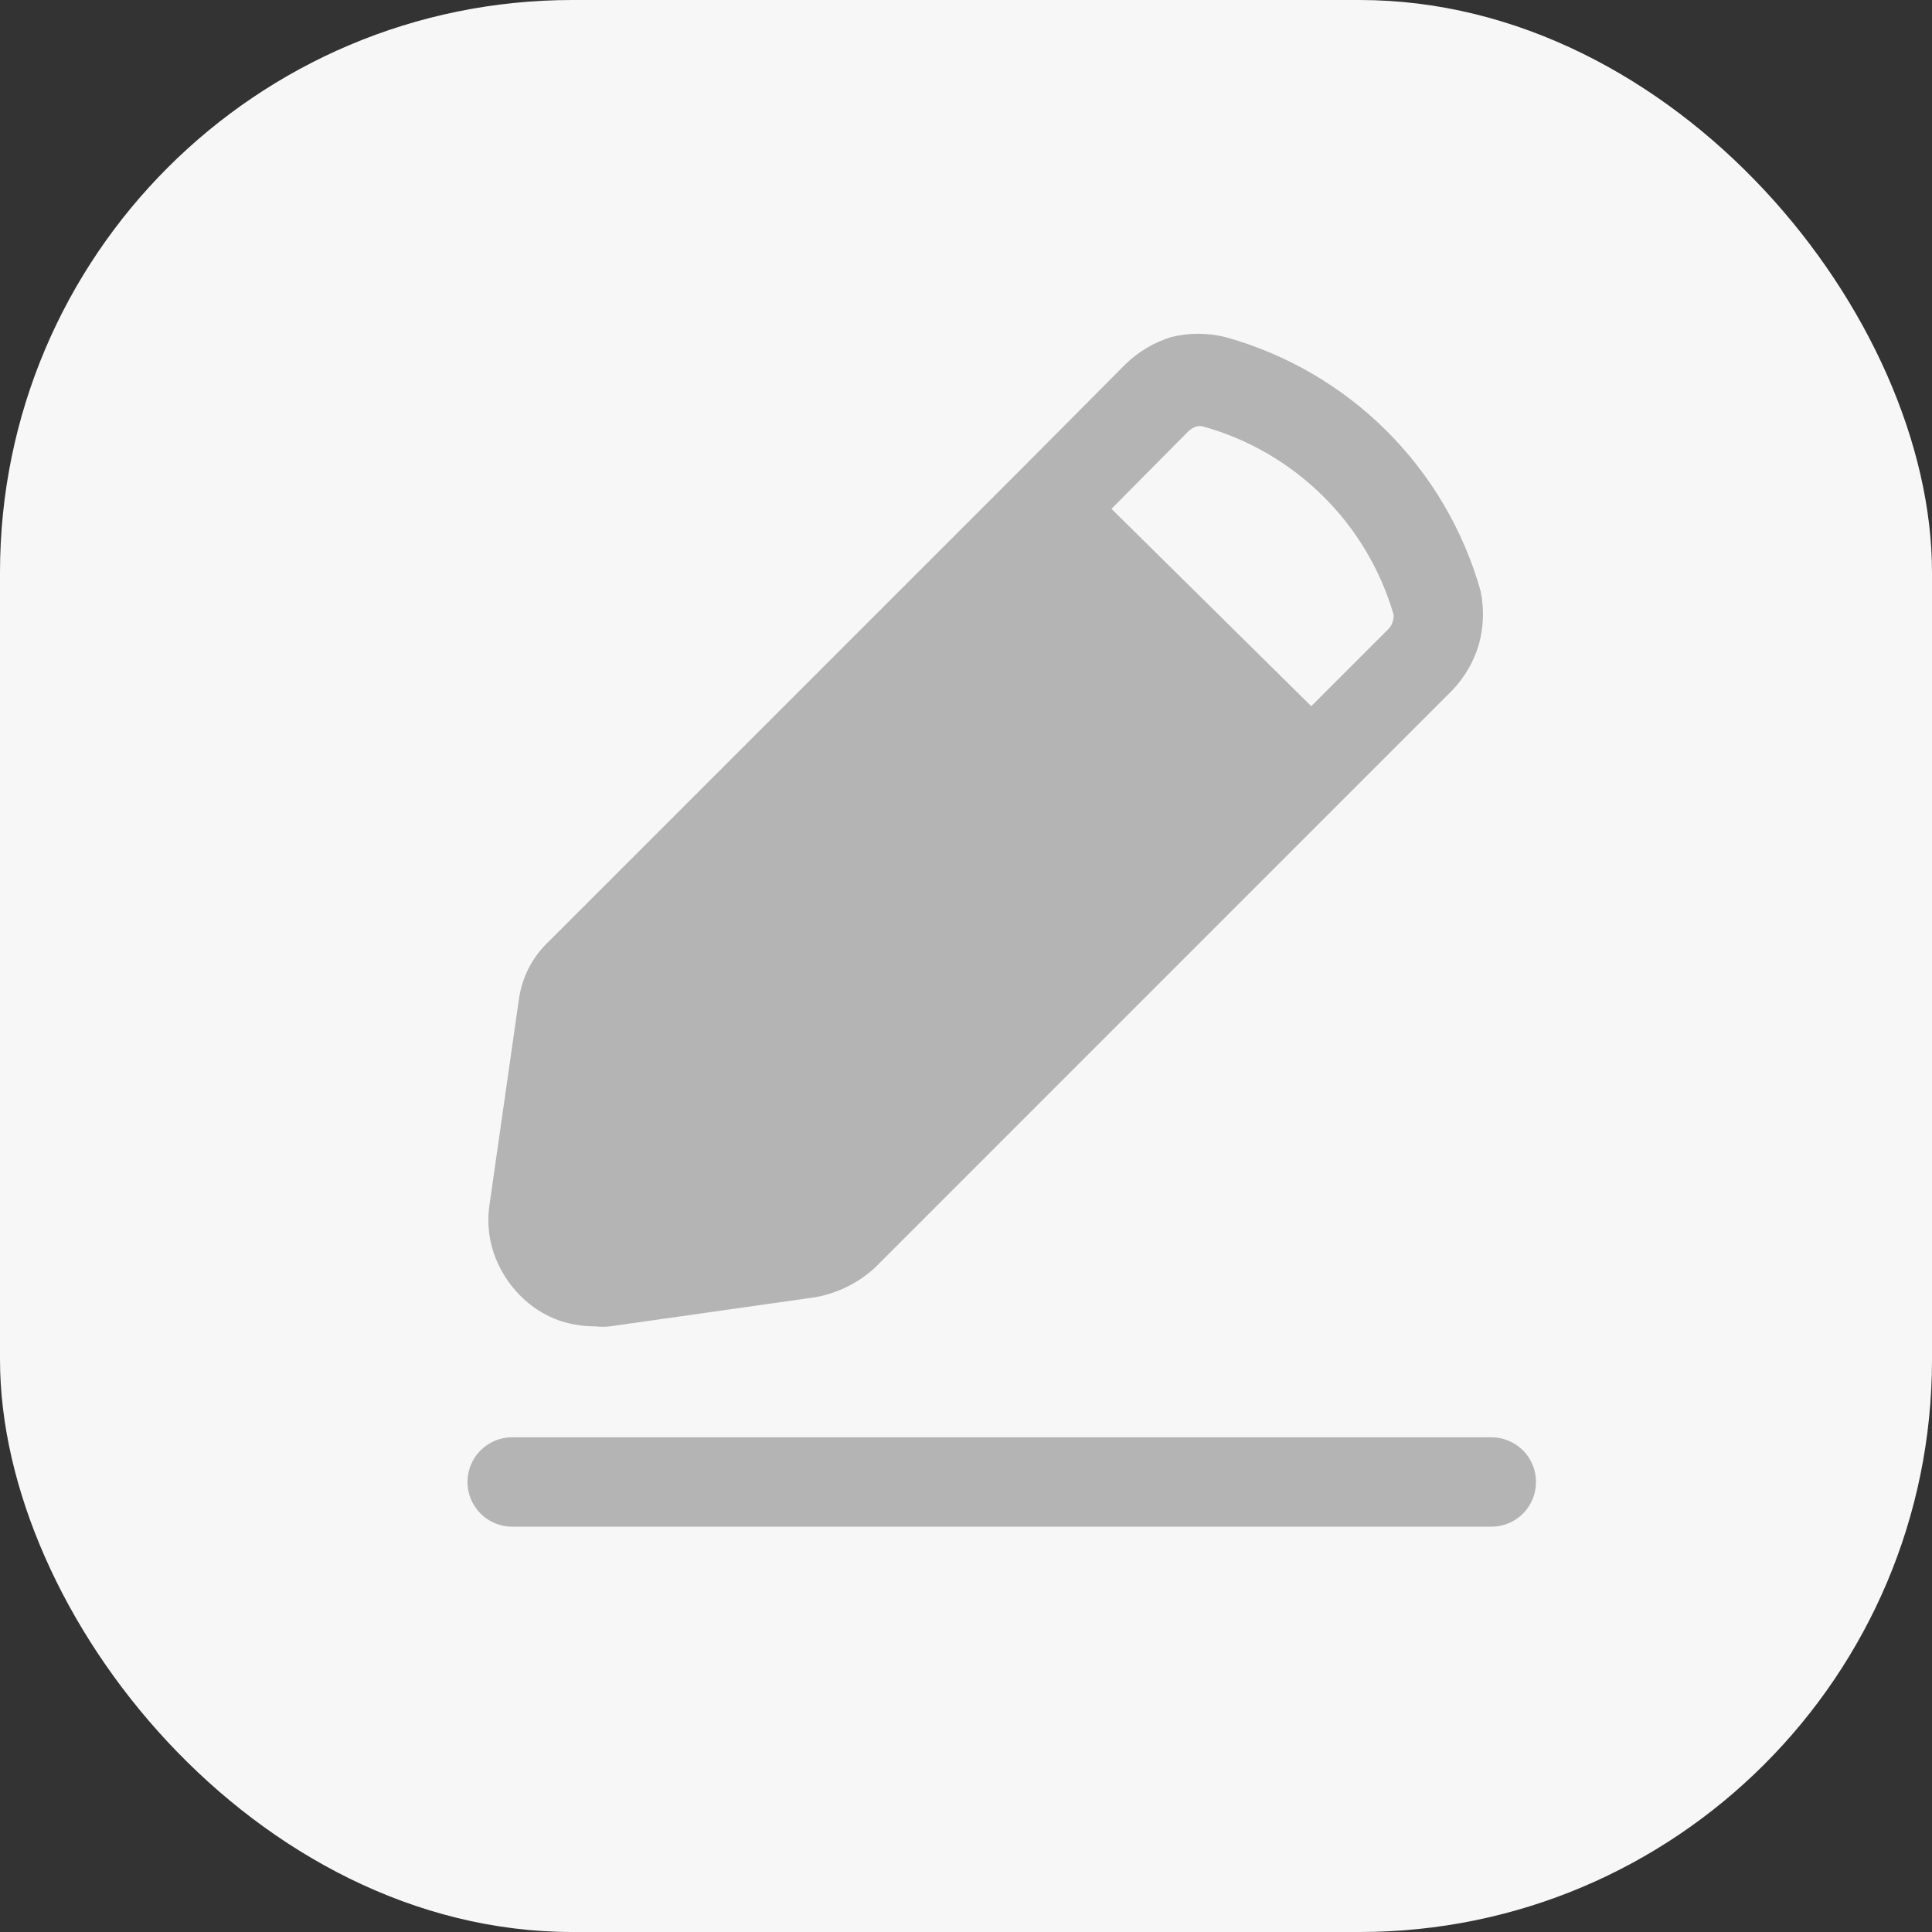 <svg width="27" height="27" viewBox="0 0 27 27" fill="none" xmlns="http://www.w3.org/2000/svg">
<rect x="0" y="0" width="27" height="27" fill="#333333" stroke="none"/>
<rect width="27" height="27" rx="8" fill="#F7F7F7"/>
<path d="M20.692 8.261C20.453 7.412 19.999 6.64 19.374 6.018C18.749 5.396 17.974 4.946 17.125 4.711C16.876 4.649 16.616 4.649 16.366 4.711C16.125 4.786 15.905 4.917 15.725 5.094L14.208 6.619L7.683 13.144C7.445 13.362 7.292 13.657 7.25 13.977L6.842 16.828C6.806 17.057 6.826 17.291 6.9 17.511C6.975 17.729 7.097 17.929 7.258 18.094C7.418 18.261 7.615 18.386 7.833 18.461C7.99 18.511 8.152 18.536 8.317 18.536C8.386 18.544 8.455 18.544 8.525 18.536L11.4 18.128C11.712 18.071 12.001 17.926 12.233 17.711L20.291 9.652C20.466 9.471 20.594 9.251 20.666 9.011C20.735 8.766 20.743 8.509 20.692 8.261ZM19.466 8.677C19.457 8.718 19.437 8.756 19.408 8.786L18.325 9.869L15.533 7.111L16.608 6.027C16.639 5.998 16.676 5.975 16.716 5.961C16.749 5.952 16.784 5.952 16.817 5.961C17.446 6.137 18.02 6.47 18.485 6.929C18.951 7.388 19.291 7.959 19.475 8.586C19.478 8.617 19.475 8.648 19.466 8.677ZM20.85 21.336H7.158C6.992 21.336 6.833 21.27 6.716 21.153C6.599 21.035 6.533 20.877 6.533 20.711C6.533 20.545 6.599 20.386 6.716 20.269C6.833 20.152 6.992 20.086 7.158 20.086H20.841C21.007 20.086 21.166 20.152 21.284 20.269C21.401 20.386 21.466 20.545 21.466 20.711C21.466 20.877 21.401 21.035 21.284 21.153C21.166 21.27 21.007 21.336 20.841 21.336H20.85Z" fill="#B4B4B4"/>
</svg>
